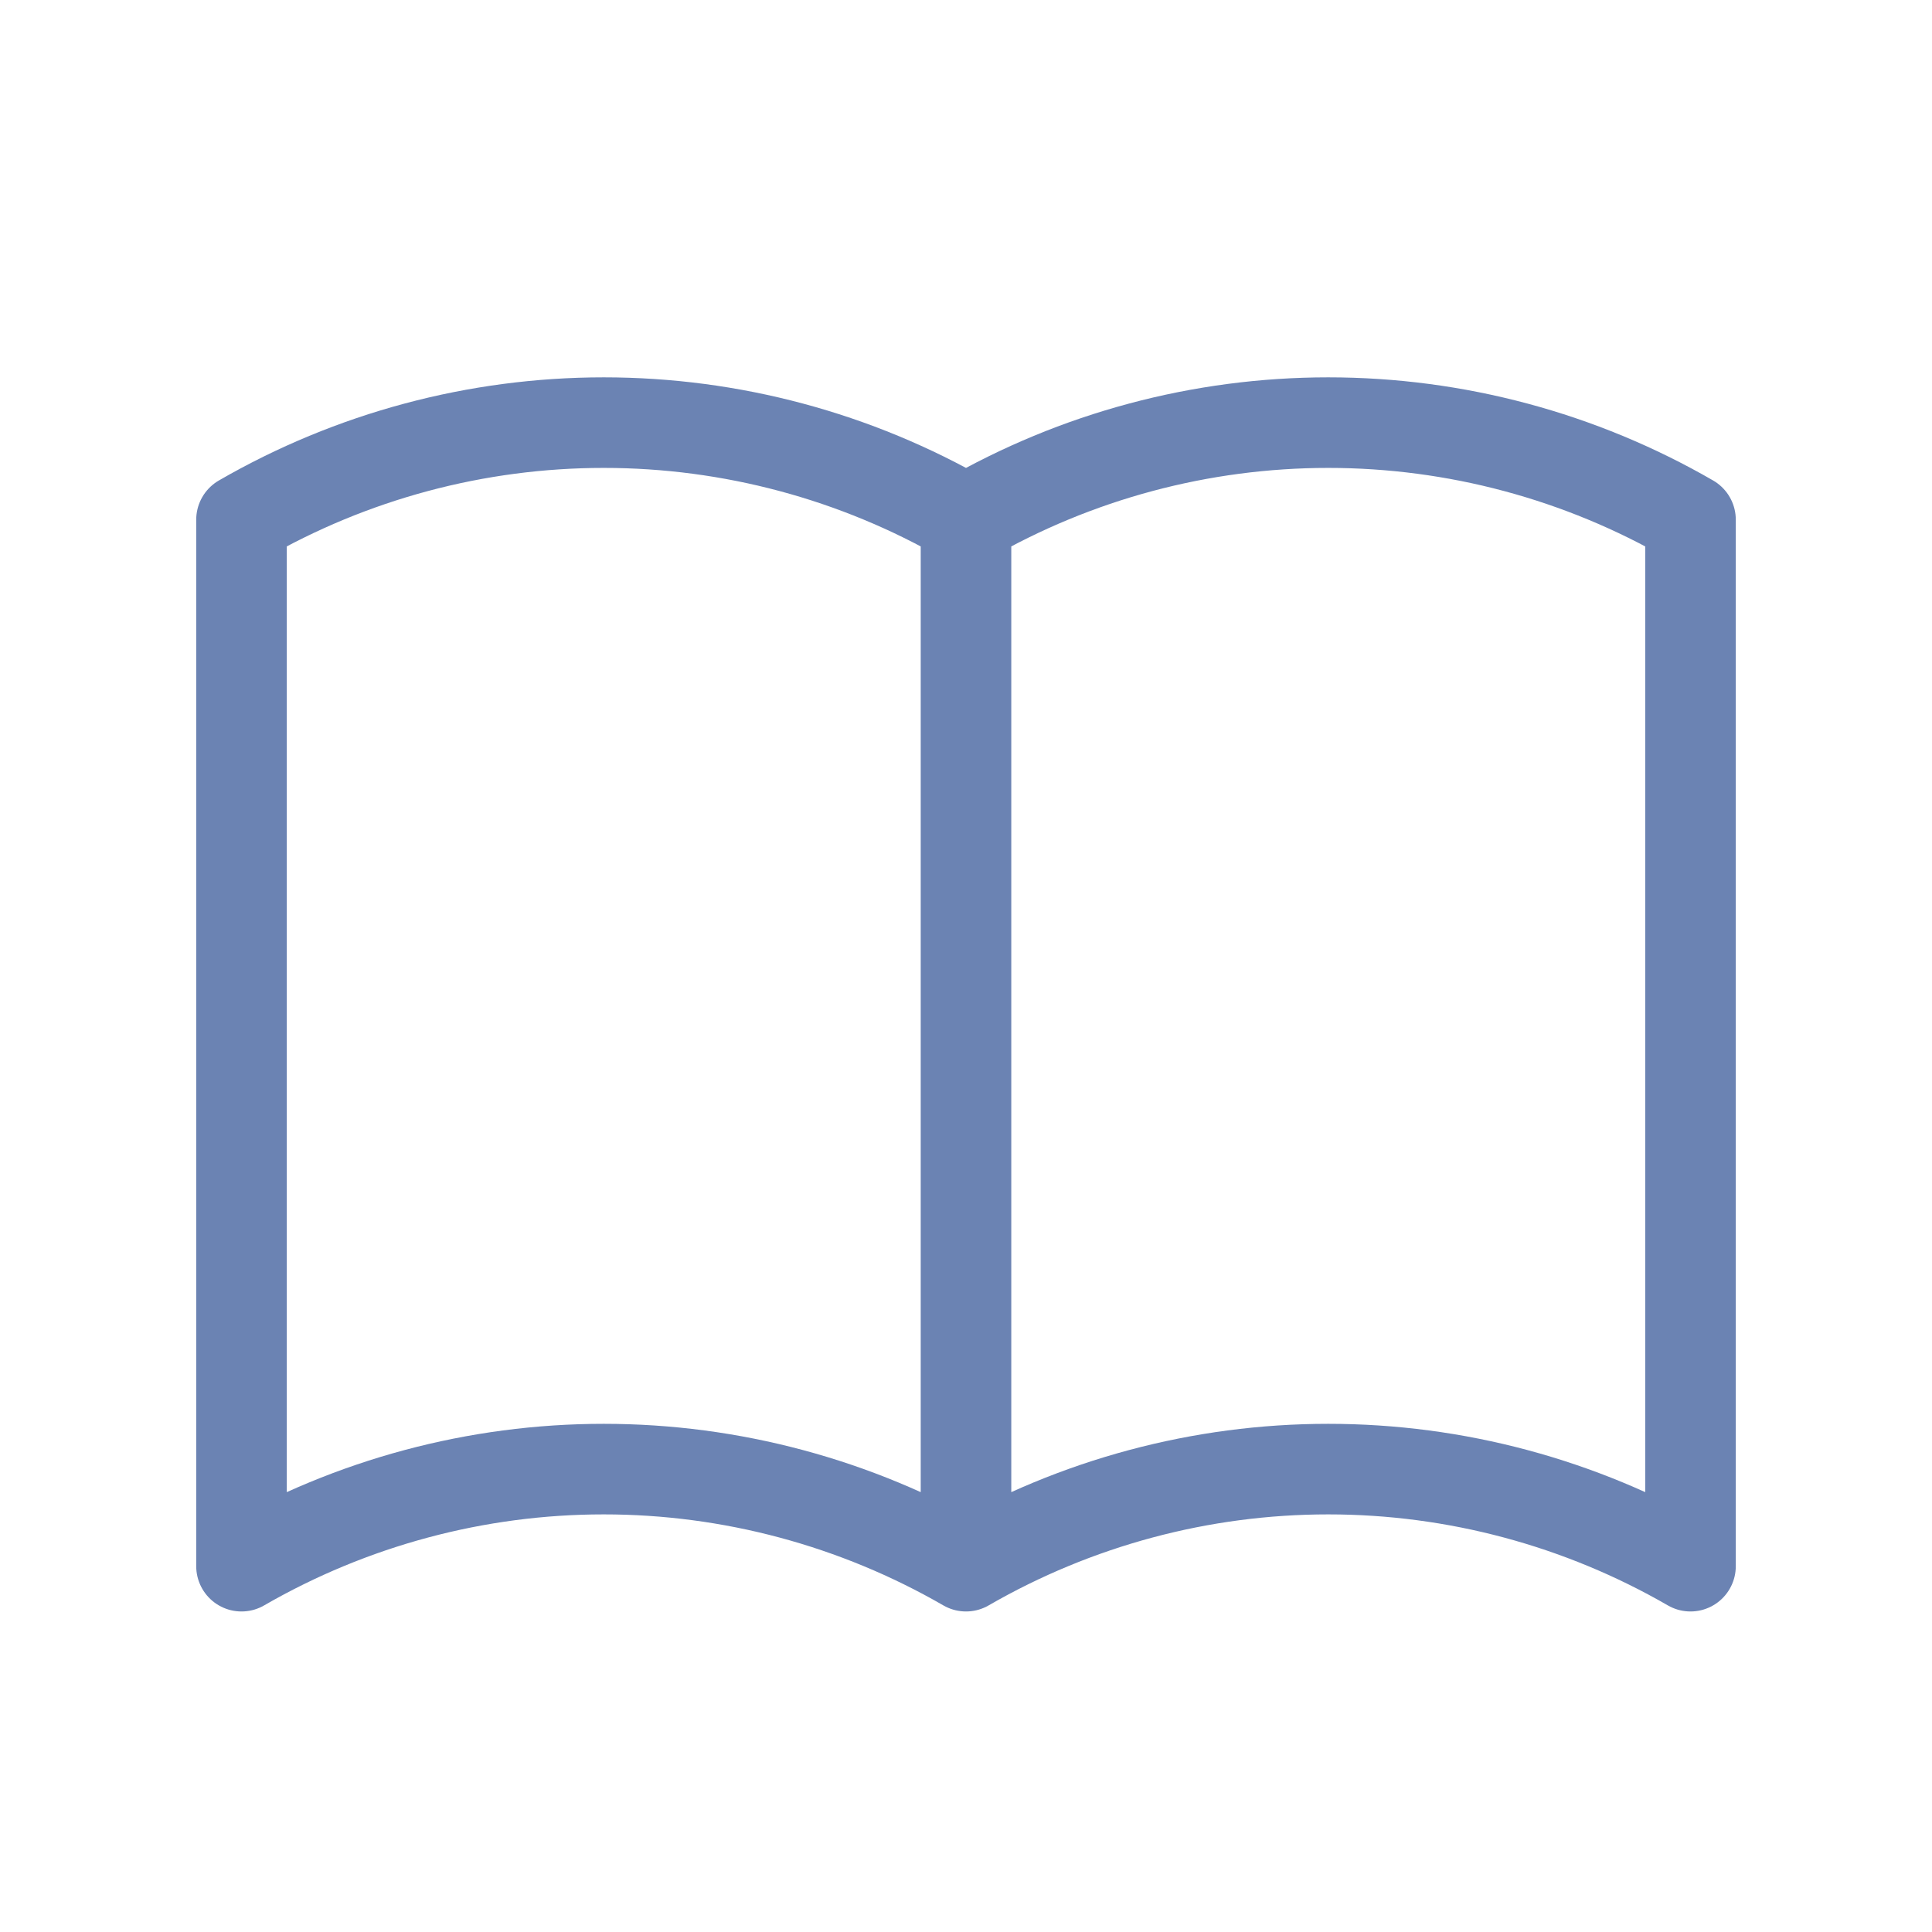 <svg width="32" height="32" viewBox="0 0 32 32" fill="none" xmlns="http://www.w3.org/2000/svg">
<path d="M16 25.941C14.176 24.888 12.106 24.333 10 24.333C7.894 24.333 5.824 24.888 4 25.941V8.608C5.824 7.554 7.894 7 10 7C12.106 7 14.176 7.554 16 8.608M16 25.941C17.824 24.888 19.894 24.333 22 24.333C24.106 24.333 26.176 24.888 28 25.941V8.608C26.176 7.554 24.106 7 22 7C19.894 7 17.824 7.554 16 8.608M16 25.941V8.608" stroke="#6B83B3" stroke-width="1.5" stroke-linecap="round" stroke-linejoin="round"/>
</svg>
